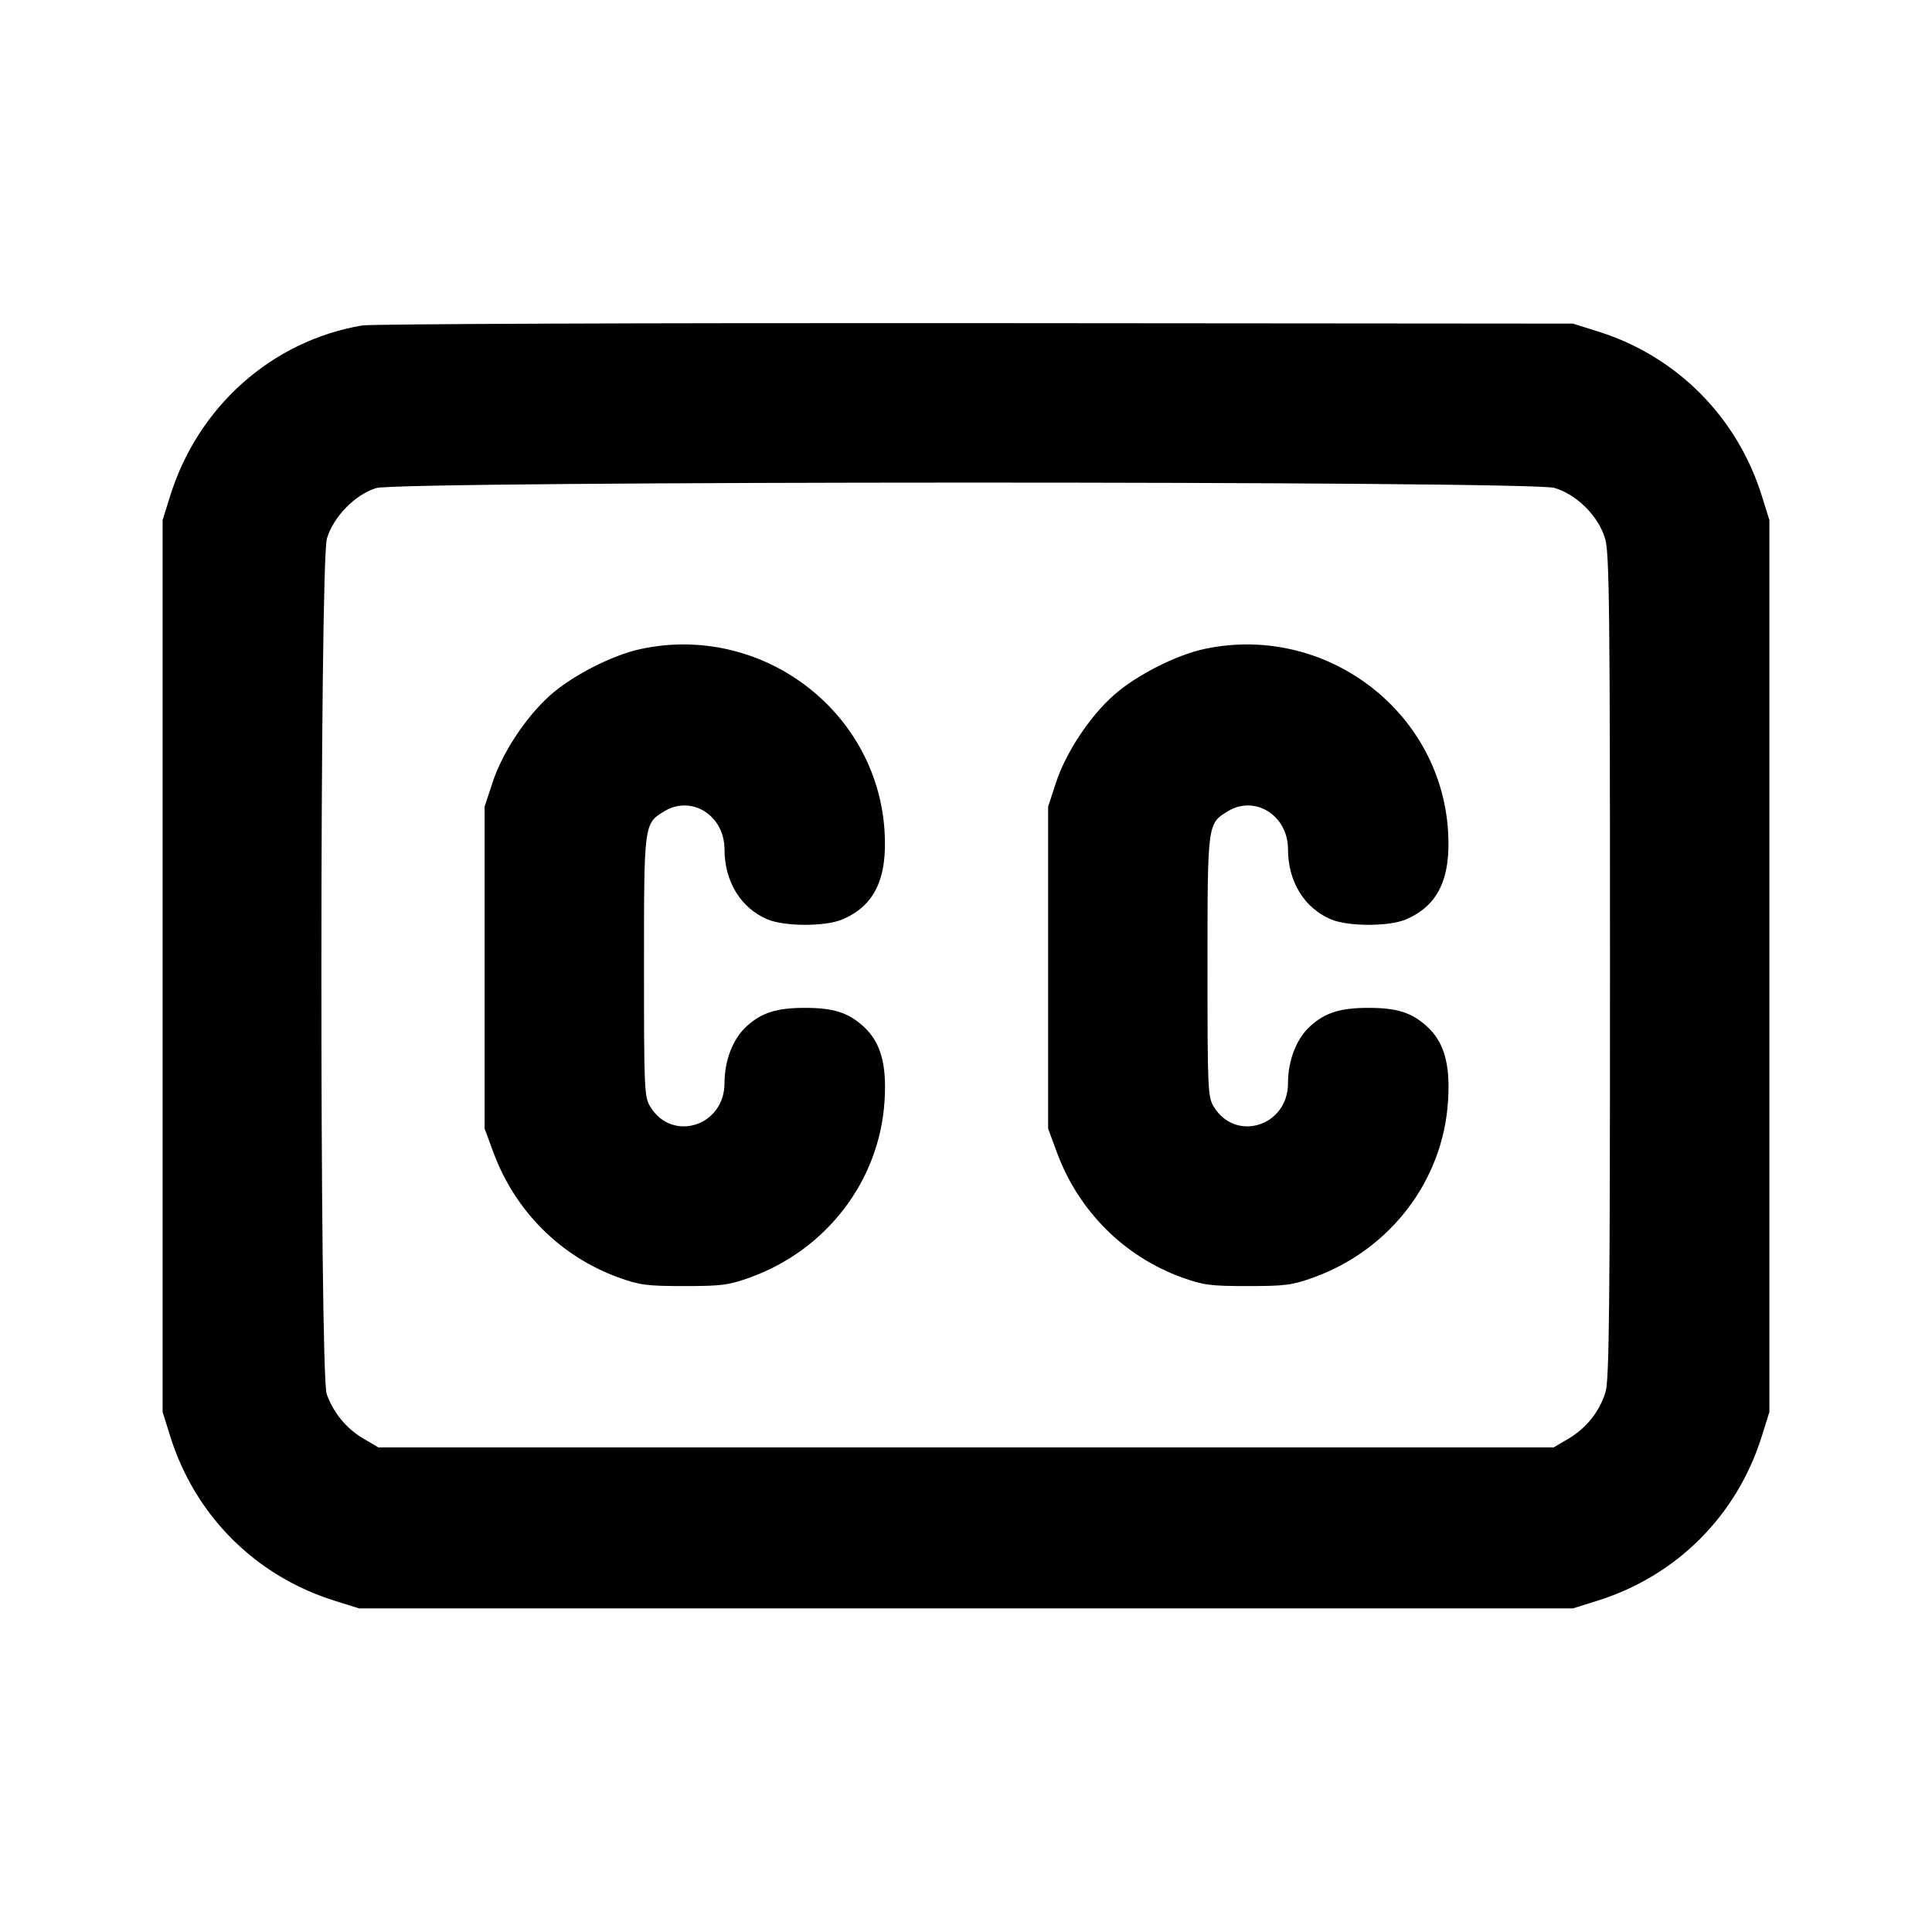 <svg xmlns="http://www.w3.org/2000/svg" width="24" height="24" viewBox="0 0 24 24" fill="none" stroke="currentColor" stroke-width="2" stroke-linecap="round" stroke-linejoin="round" class="icon icon-tabler icons-tabler-outline icon-tabler-badge-cc"><path d="M4.499 4.043 C 3.380 4.232,2.461 5.048,2.114 6.160 L 2.020 6.460 2.020 12.000 L 2.020 17.540 2.114 17.840 C 2.422 18.827,3.173 19.578,4.160 19.886 L 4.460 19.980 12.000 19.980 L 19.540 19.980 19.840 19.886 C 20.827 19.578,21.578 18.827,21.886 17.840 L 21.980 17.540 21.980 12.000 L 21.980 6.460 21.886 6.160 C 21.581 5.182,20.832 4.428,19.861 4.121 L 19.540 4.020 12.120 4.014 C 8.039 4.011,4.609 4.024,4.499 4.043 M19.310 6.061 C 19.589 6.144,19.856 6.411,19.939 6.690 C 19.992 6.868,20.000 7.546,20.000 12.001 C 20.000 16.212,19.990 17.139,19.945 17.290 C 19.872 17.533,19.707 17.740,19.484 17.872 L 19.300 17.980 12.000 17.980 L 4.700 17.980 4.516 17.872 C 4.303 17.747,4.141 17.550,4.058 17.316 C 3.969 17.061,3.971 6.993,4.061 6.690 C 4.140 6.421,4.412 6.143,4.673 6.063 C 4.964 5.974,19.009 5.971,19.310 6.061 M7.960 8.062 C 7.605 8.138,7.107 8.393,6.832 8.639 C 6.532 8.907,6.239 9.352,6.118 9.722 L 6.020 10.020 6.020 12.020 L 6.020 14.020 6.131 14.320 C 6.399 15.044,6.964 15.608,7.680 15.868 C 7.948 15.965,8.035 15.976,8.500 15.976 C 8.965 15.976,9.052 15.965,9.320 15.868 C 10.270 15.524,10.925 14.666,10.988 13.680 C 11.018 13.218,10.940 12.944,10.723 12.748 C 10.536 12.578,10.351 12.520,10.000 12.520 C 9.649 12.520,9.464 12.578,9.277 12.747 C 9.105 12.902,9.000 13.172,9.000 13.457 C 8.999 13.989,8.350 14.194,8.078 13.748 C 8.004 13.627,8.000 13.536,8.000 12.008 C 8.000 10.228,7.999 10.232,8.252 10.078 C 8.591 9.872,9.000 10.130,9.000 10.551 C 9.000 10.952,9.204 11.283,9.537 11.422 C 9.750 11.510,10.249 11.511,10.460 11.423 C 10.864 11.254,11.027 10.913,10.988 10.320 C 10.891 8.816,9.450 7.742,7.960 8.062 M14.960 8.062 C 14.605 8.138,14.107 8.393,13.832 8.639 C 13.532 8.907,13.239 9.352,13.118 9.722 L 13.020 10.020 13.020 12.020 L 13.020 14.020 13.131 14.320 C 13.399 15.044,13.964 15.608,14.680 15.868 C 14.948 15.965,15.035 15.976,15.500 15.976 C 15.965 15.976,16.052 15.965,16.320 15.868 C 17.270 15.524,17.925 14.666,17.988 13.680 C 18.018 13.218,17.940 12.944,17.723 12.748 C 17.536 12.578,17.351 12.520,17.000 12.520 C 16.649 12.520,16.464 12.578,16.277 12.747 C 16.105 12.902,16.000 13.172,16.000 13.457 C 15.999 13.989,15.350 14.194,15.078 13.748 C 15.004 13.627,15.000 13.536,15.000 12.008 C 15.000 10.228,14.999 10.232,15.252 10.078 C 15.591 9.872,16.000 10.130,16.000 10.551 C 16.000 10.952,16.204 11.283,16.537 11.422 C 16.750 11.510,17.249 11.511,17.460 11.423 C 17.864 11.254,18.027 10.913,17.988 10.320 C 17.891 8.816,16.450 7.742,14.960 8.062 " stroke="none" fill="black" fill-rule="evenodd"></path></svg>
